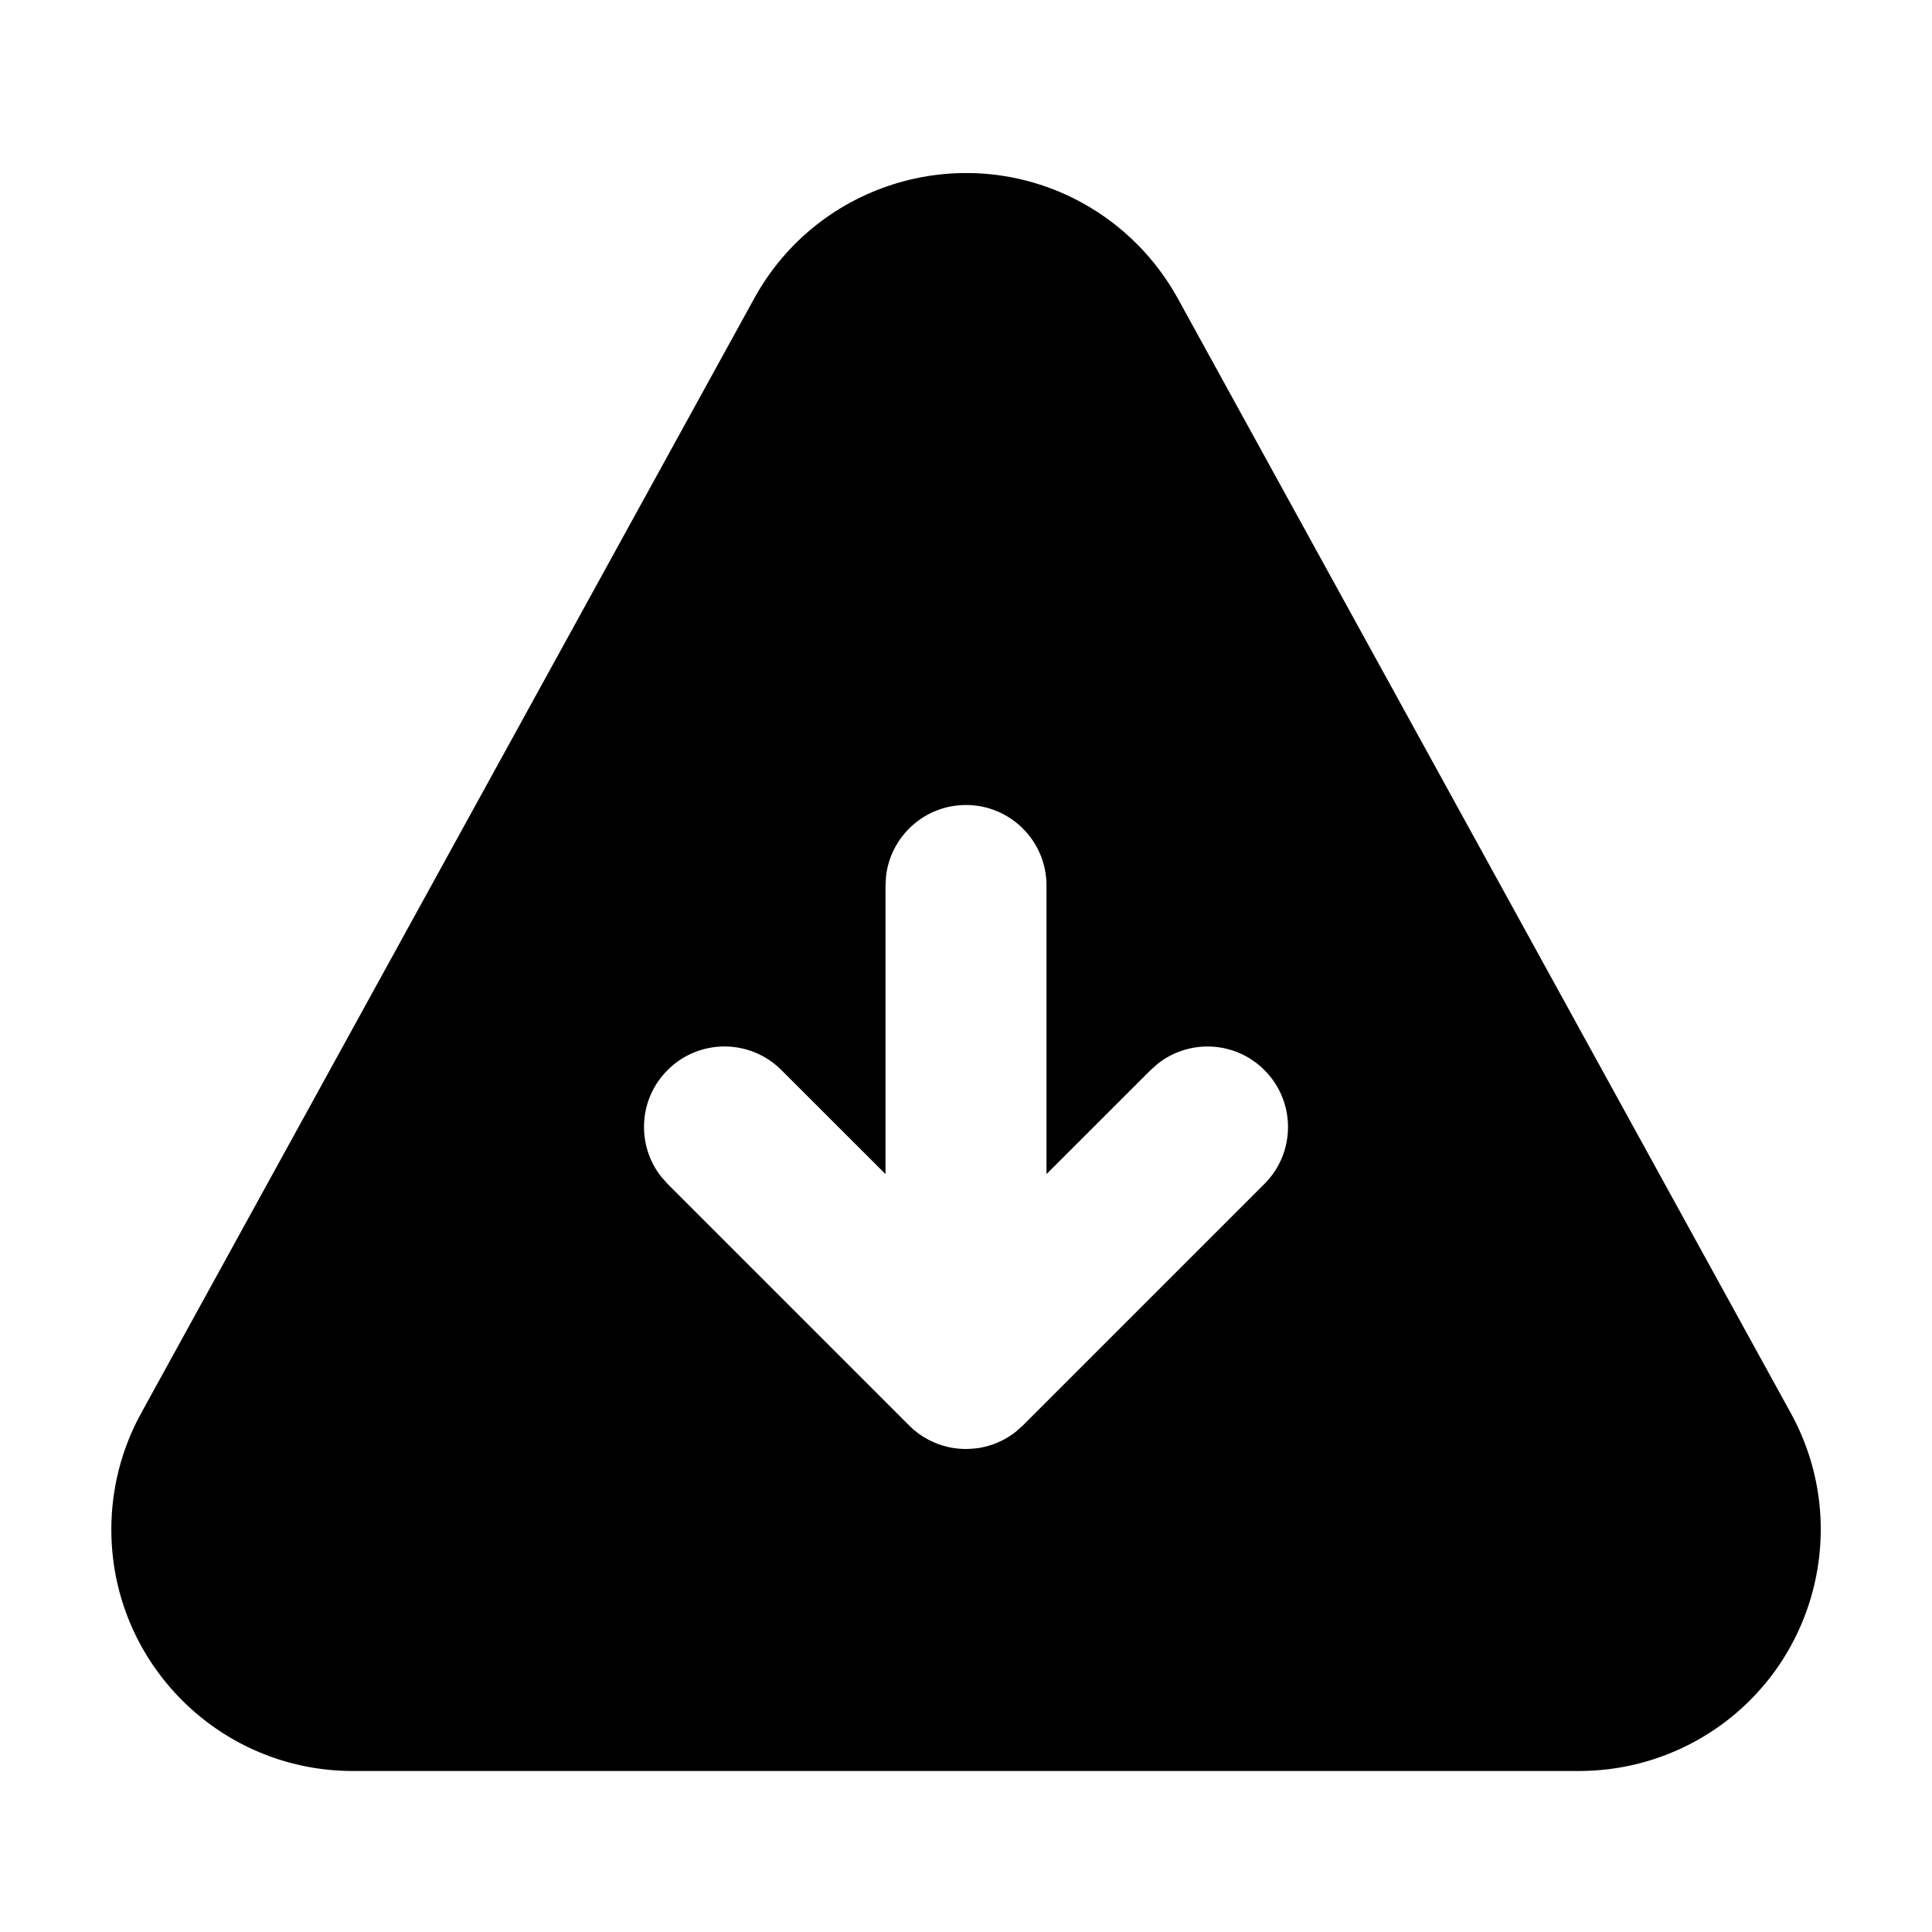 <svg xmlns="http://www.w3.org/2000/svg" width="24" height="24" viewBox="0 0 24 24">
  <path d="M9.371,3.704 C10.17,2.253 11.994,1.723 13.446,2.521 C13.944,2.796 14.354,3.206 14.629,3.704 L14.629,3.704 L22.246,17.554 C23.045,19.006 22.515,20.83 21.063,21.629 C20.62,21.872 20.123,22 19.617,22 L19.617,22 L4.383,22 C2.726,22 1.383,20.657 1.383,19 C1.383,18.494 1.51,17.997 1.754,17.554 L1.754,17.554 Z M12,10 C11.487,10 11.064,10.386 11.007,10.883 L11,11 L11,14.585 L9.707,13.293 C9.317,12.902 8.683,12.902 8.293,13.293 C7.932,13.653 7.905,14.221 8.21,14.613 L8.293,14.707 L11.293,17.707 L11.347,17.758 L11.347,17.758 L11.375,17.78 C11.38,17.785 11.382,17.786 11.383,17.787 L11.38,17.784 L11.405,17.804 L11.405,17.804 C11.429,17.822 11.454,17.838 11.479,17.854 C11.491,17.861 11.504,17.869 11.516,17.875 C11.536,17.886 11.556,17.897 11.577,17.906 C11.594,17.914 11.611,17.922 11.629,17.929 C11.648,17.937 11.668,17.944 11.688,17.95 L11.734,17.964 L11.734,17.964 C11.756,17.97 11.777,17.975 11.799,17.98 C11.817,17.983 11.834,17.986 11.852,17.989 C11.871,17.992 11.89,17.994 11.91,17.996 C11.921,17.997 11.931,17.998 11.941,17.998 L11.981,18 L12,18 L12,18 L12.019,17.999 L12.026,17.999 L12.081,17.996 L12.149,17.989 L12.149,17.989 C12.166,17.986 12.183,17.983 12.201,17.98 C12.223,17.975 12.244,17.97 12.266,17.964 L12.312,17.95 L12.312,17.95 C12.332,17.944 12.352,17.937 12.371,17.929 C12.389,17.922 12.406,17.914 12.423,17.906 C12.444,17.897 12.464,17.886 12.484,17.875 C12.496,17.869 12.509,17.861 12.521,17.854 C12.546,17.838 12.571,17.822 12.595,17.804 L12.613,17.79 L12.613,17.79 C12.62,17.785 12.623,17.783 12.625,17.78 L12.707,17.707 L15.707,14.707 C16.098,14.317 16.098,13.683 15.707,13.293 C15.347,12.932 14.779,12.905 14.387,13.21 L14.293,13.293 L13,14.585 L13,11 C13,10.448 12.552,10 12,10 Z"/>
</svg>
